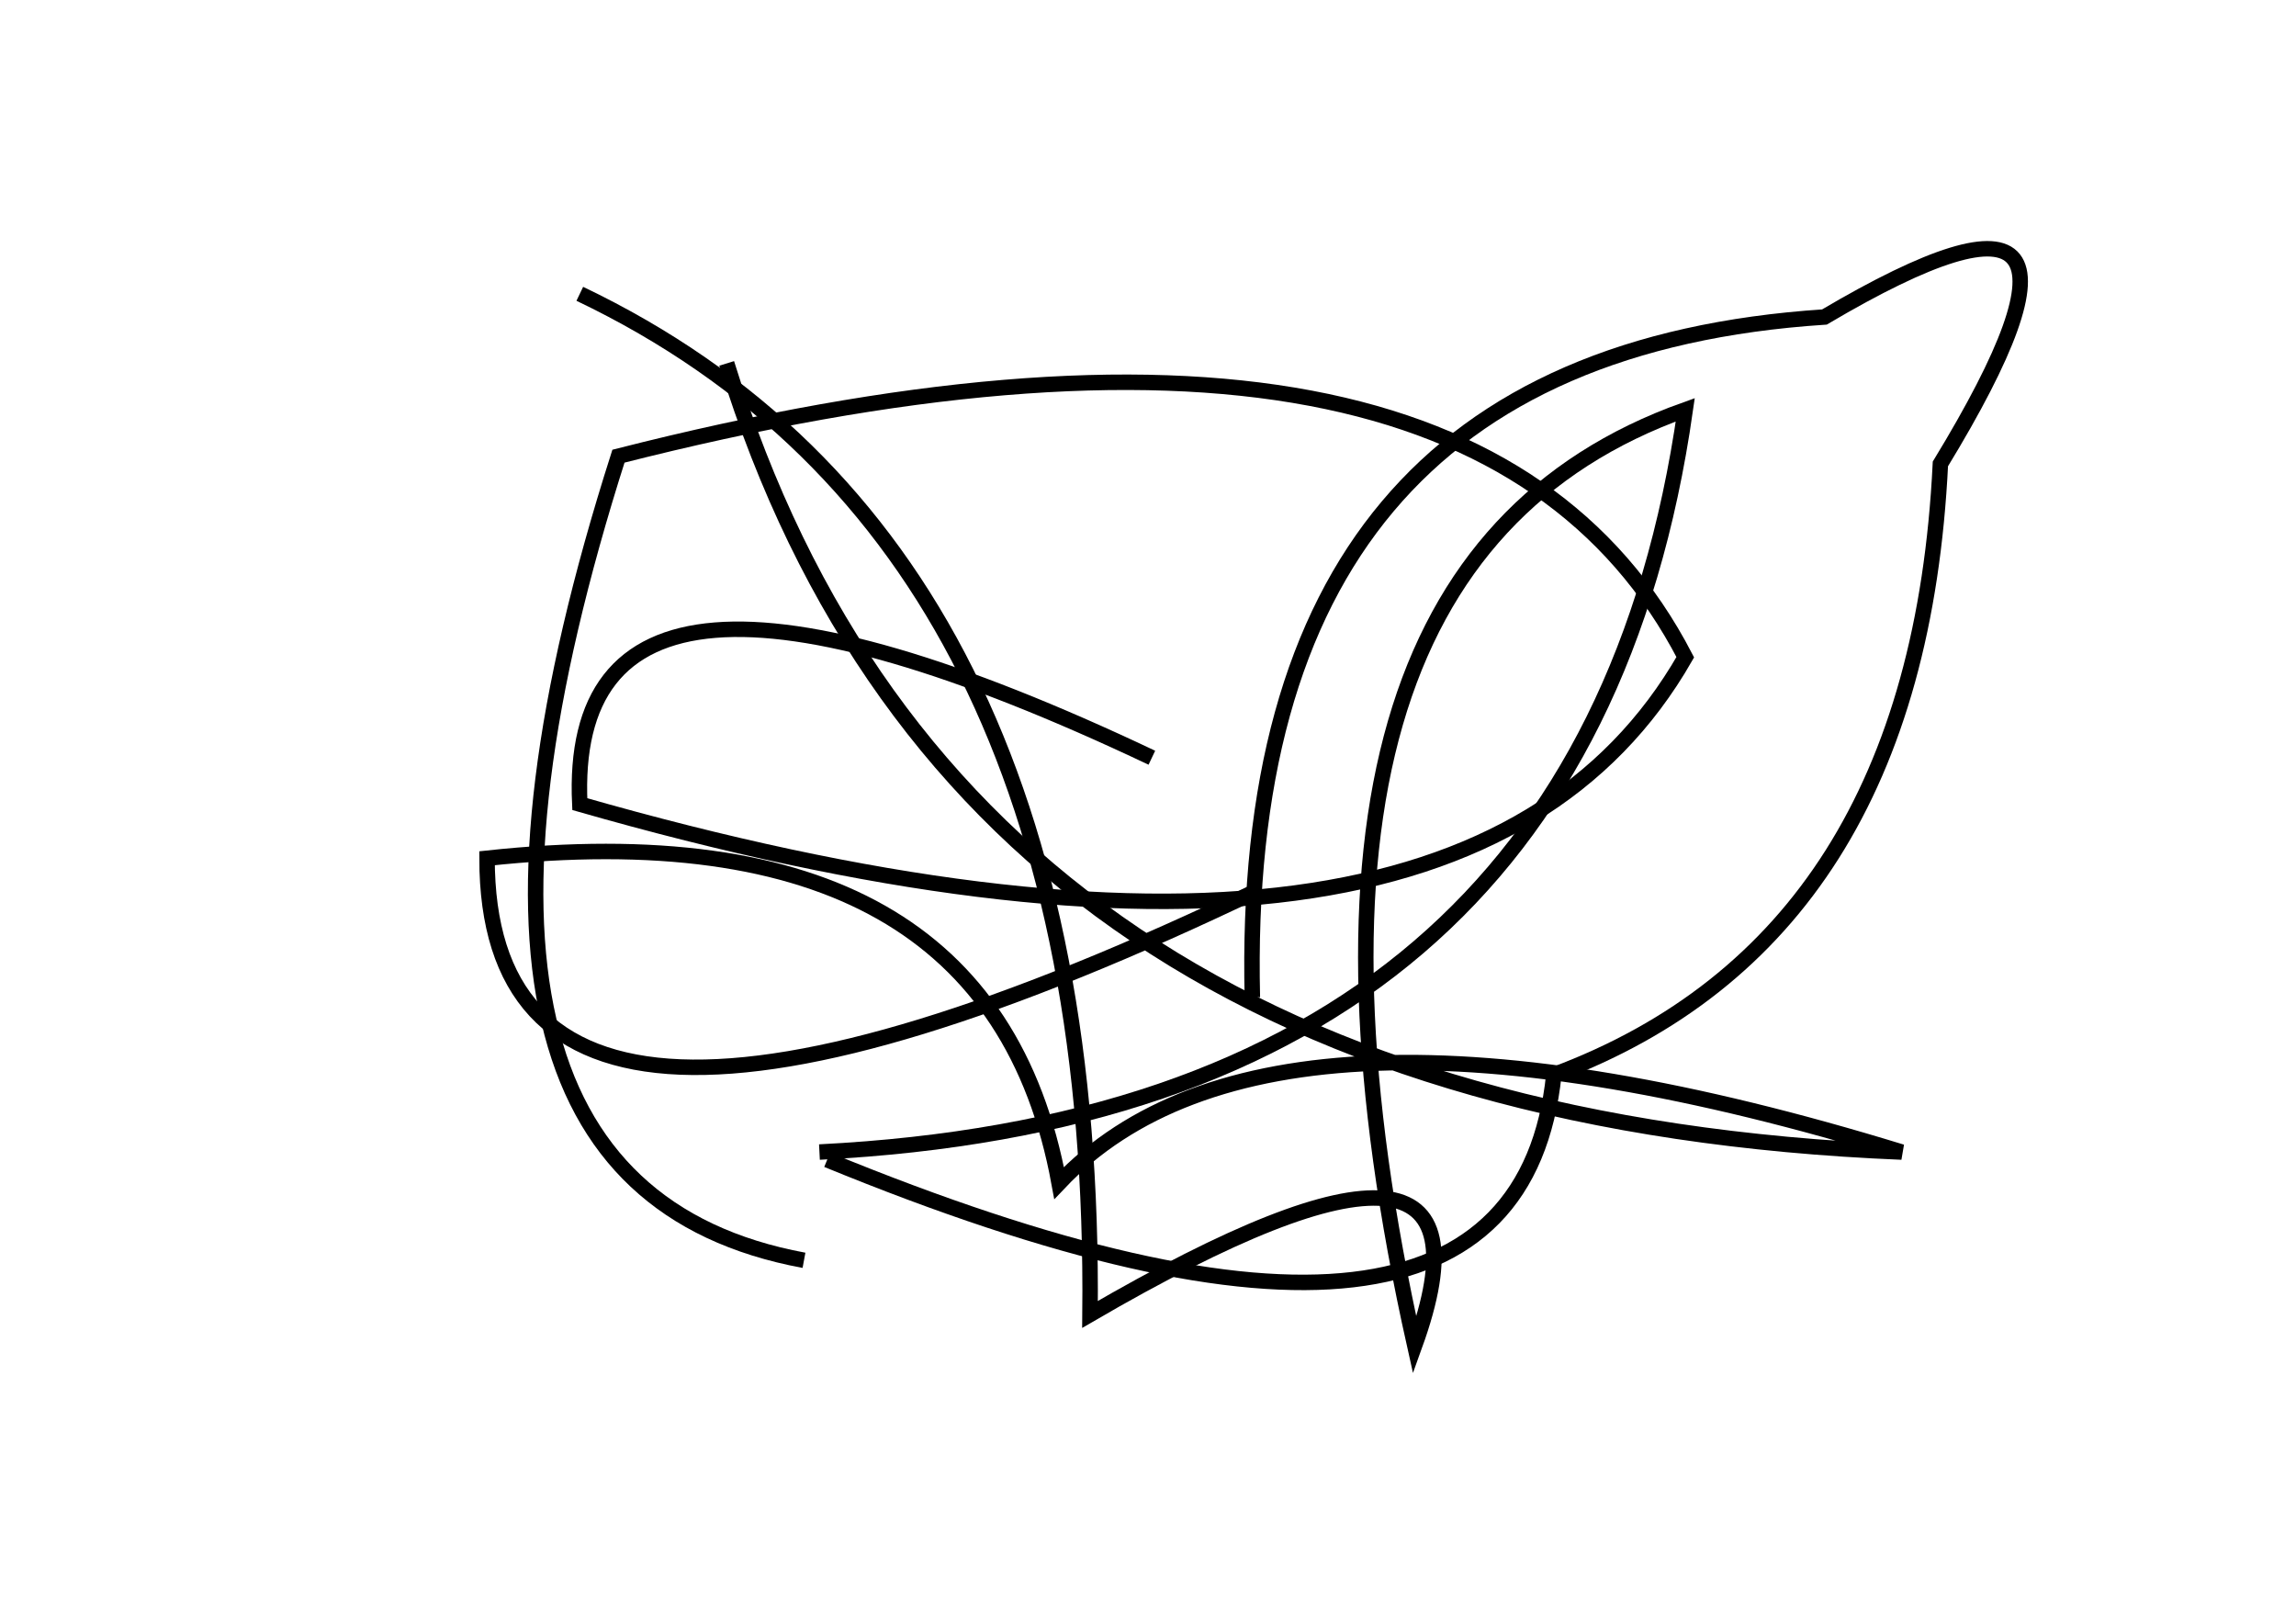 <?xml version="1.0" encoding="utf-8" ?>
<svg baseProfile="full" height="210mm" version="1.1" viewBox="0 0 297 210" width="297mm" xmlns="http://www.w3.org/2000/svg" xmlns:ev="http://www.w3.org/2001/xml-events" xmlns:xlink="http://www.w3.org/1999/xlink"><defs /><g transform="translate(43,30)"><path d="M 106,68 Q 30.0,32.0 32,74 Q 145.5,106.5 175,55 Q 147.0,1.0 37,29 Q 7.0,123.0 61,133" fill="none" stroke="black" stroke-width="2" /><path d="M 63,119 Q 162.0,114.0 175,23 Q 117.5,43.5 140,144 Q 153.0,108.0 98,140 Q 99.0,40.0 32,8" fill="none" stroke="black" stroke-width="2" /><path d="M 51,17 Q 81.0,114.0 203,119 Q 121.5,94.0 94,123 Q 85.0,74.0 20,81 Q 20.0,133.0 120,85" fill="none" stroke="black" stroke-width="2" /><path d="M 64,120 Q 153.0,156.5 158,109 Q 205.0,91.5 208,30 Q 234.5,-13.5 193,11 Q 117.0,16.0 119,99" fill="none" stroke="black" stroke-width="2" /></g></svg>
